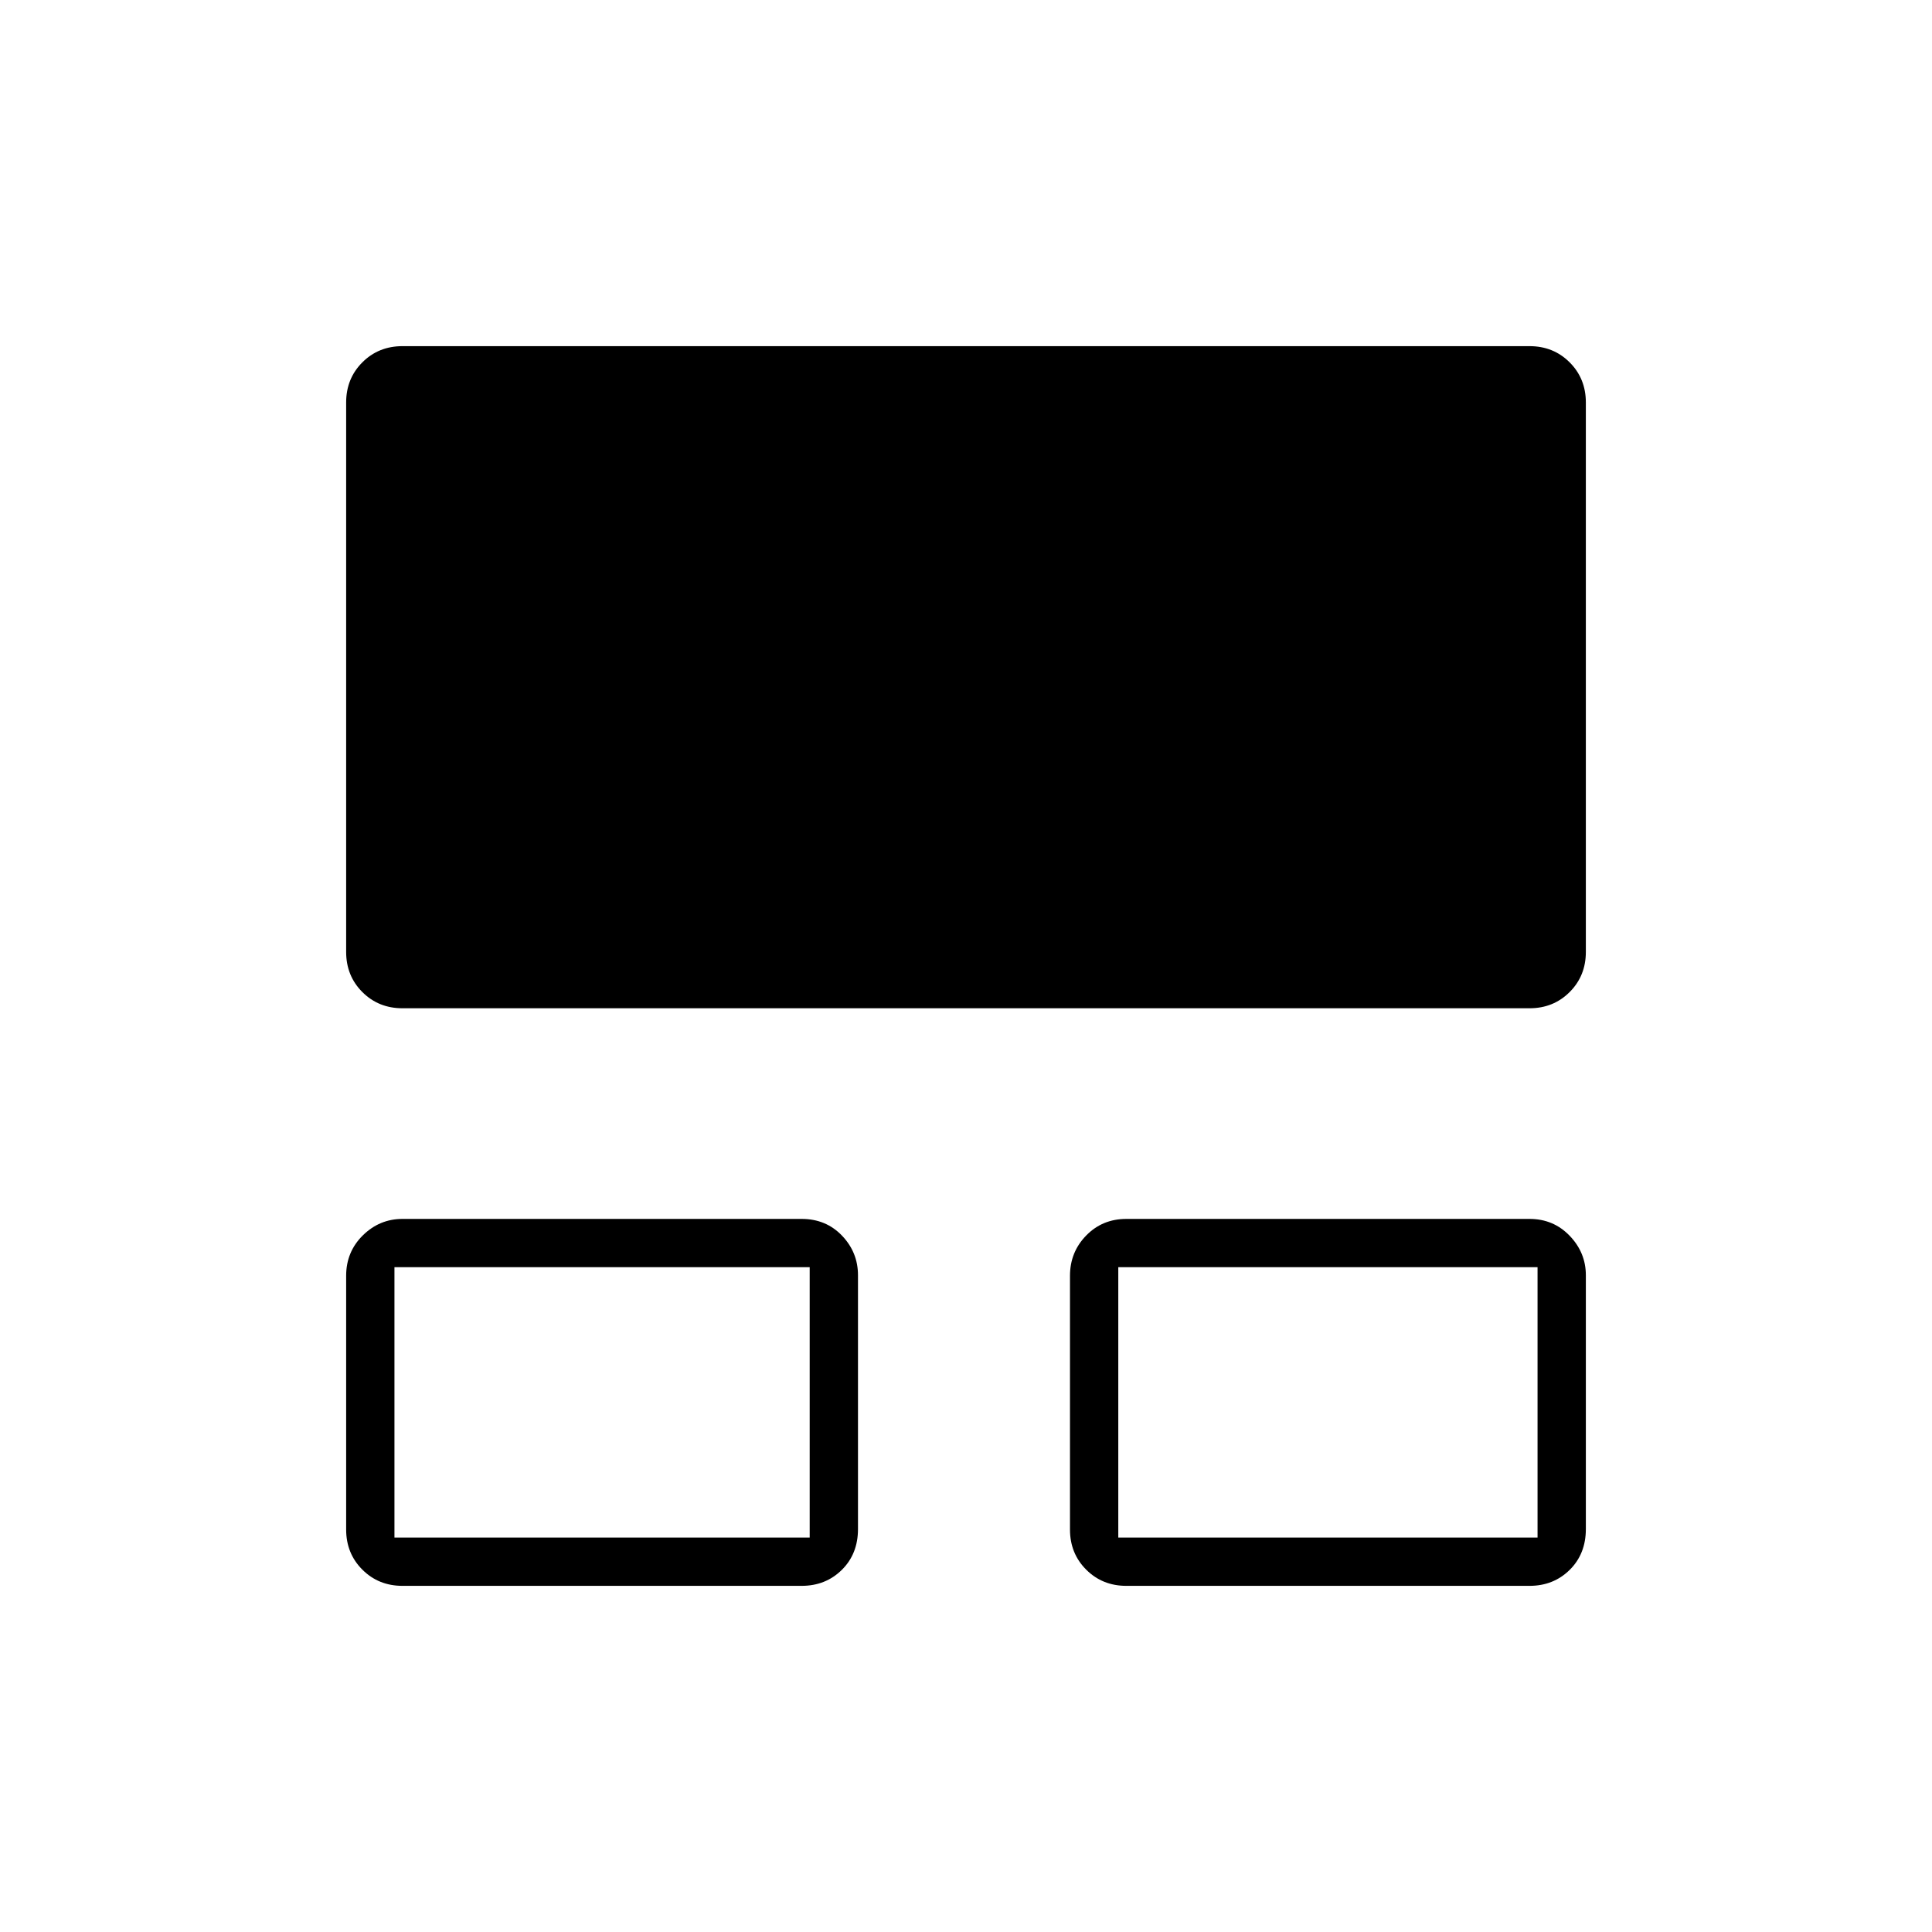 <svg xmlns="http://www.w3.org/2000/svg" height="40" viewBox="0 -960 960 960" width="40"><path d="M172-200v-126.08q0-11.9 8.3-20.08 8.3-8.17 19.7-8.17h198.33q12.09 0 20.04 8.3 7.96 8.3 7.96 19.7v126.08q0 12.4-8.05 20.33-8.05 7.92-19.95 7.92H200q-11.9 0-19.95-8.05Q172-188.1 172-200Zm359.67 0v-126.08q0-11.75 8.05-20t19.95-8.25H760q11.9 0 19.95 8.37 8.05 8.38 8.05 19.63v126.08q0 12.4-8.05 20.33Q771.9-172 760-172H559.67q-11.9 0-19.95-8.05-8.05-8.05-8.05-19.95ZM172-487v-273q0-11.9 8.05-19.95Q188.1-788 200-788h560q11.9 0 19.95 8.05Q788-771.9 788-760v273q0 11.9-8.05 19.95Q771.9-459 760-459H200q-11.9 0-19.95-8.05Q172-475.1 172-487Zm24 291h206.33v-134.33H196V-196Zm359.67 0H764v-134.33H555.67V-196Zm-256-67.67Zm360.66 0Z"/></svg>